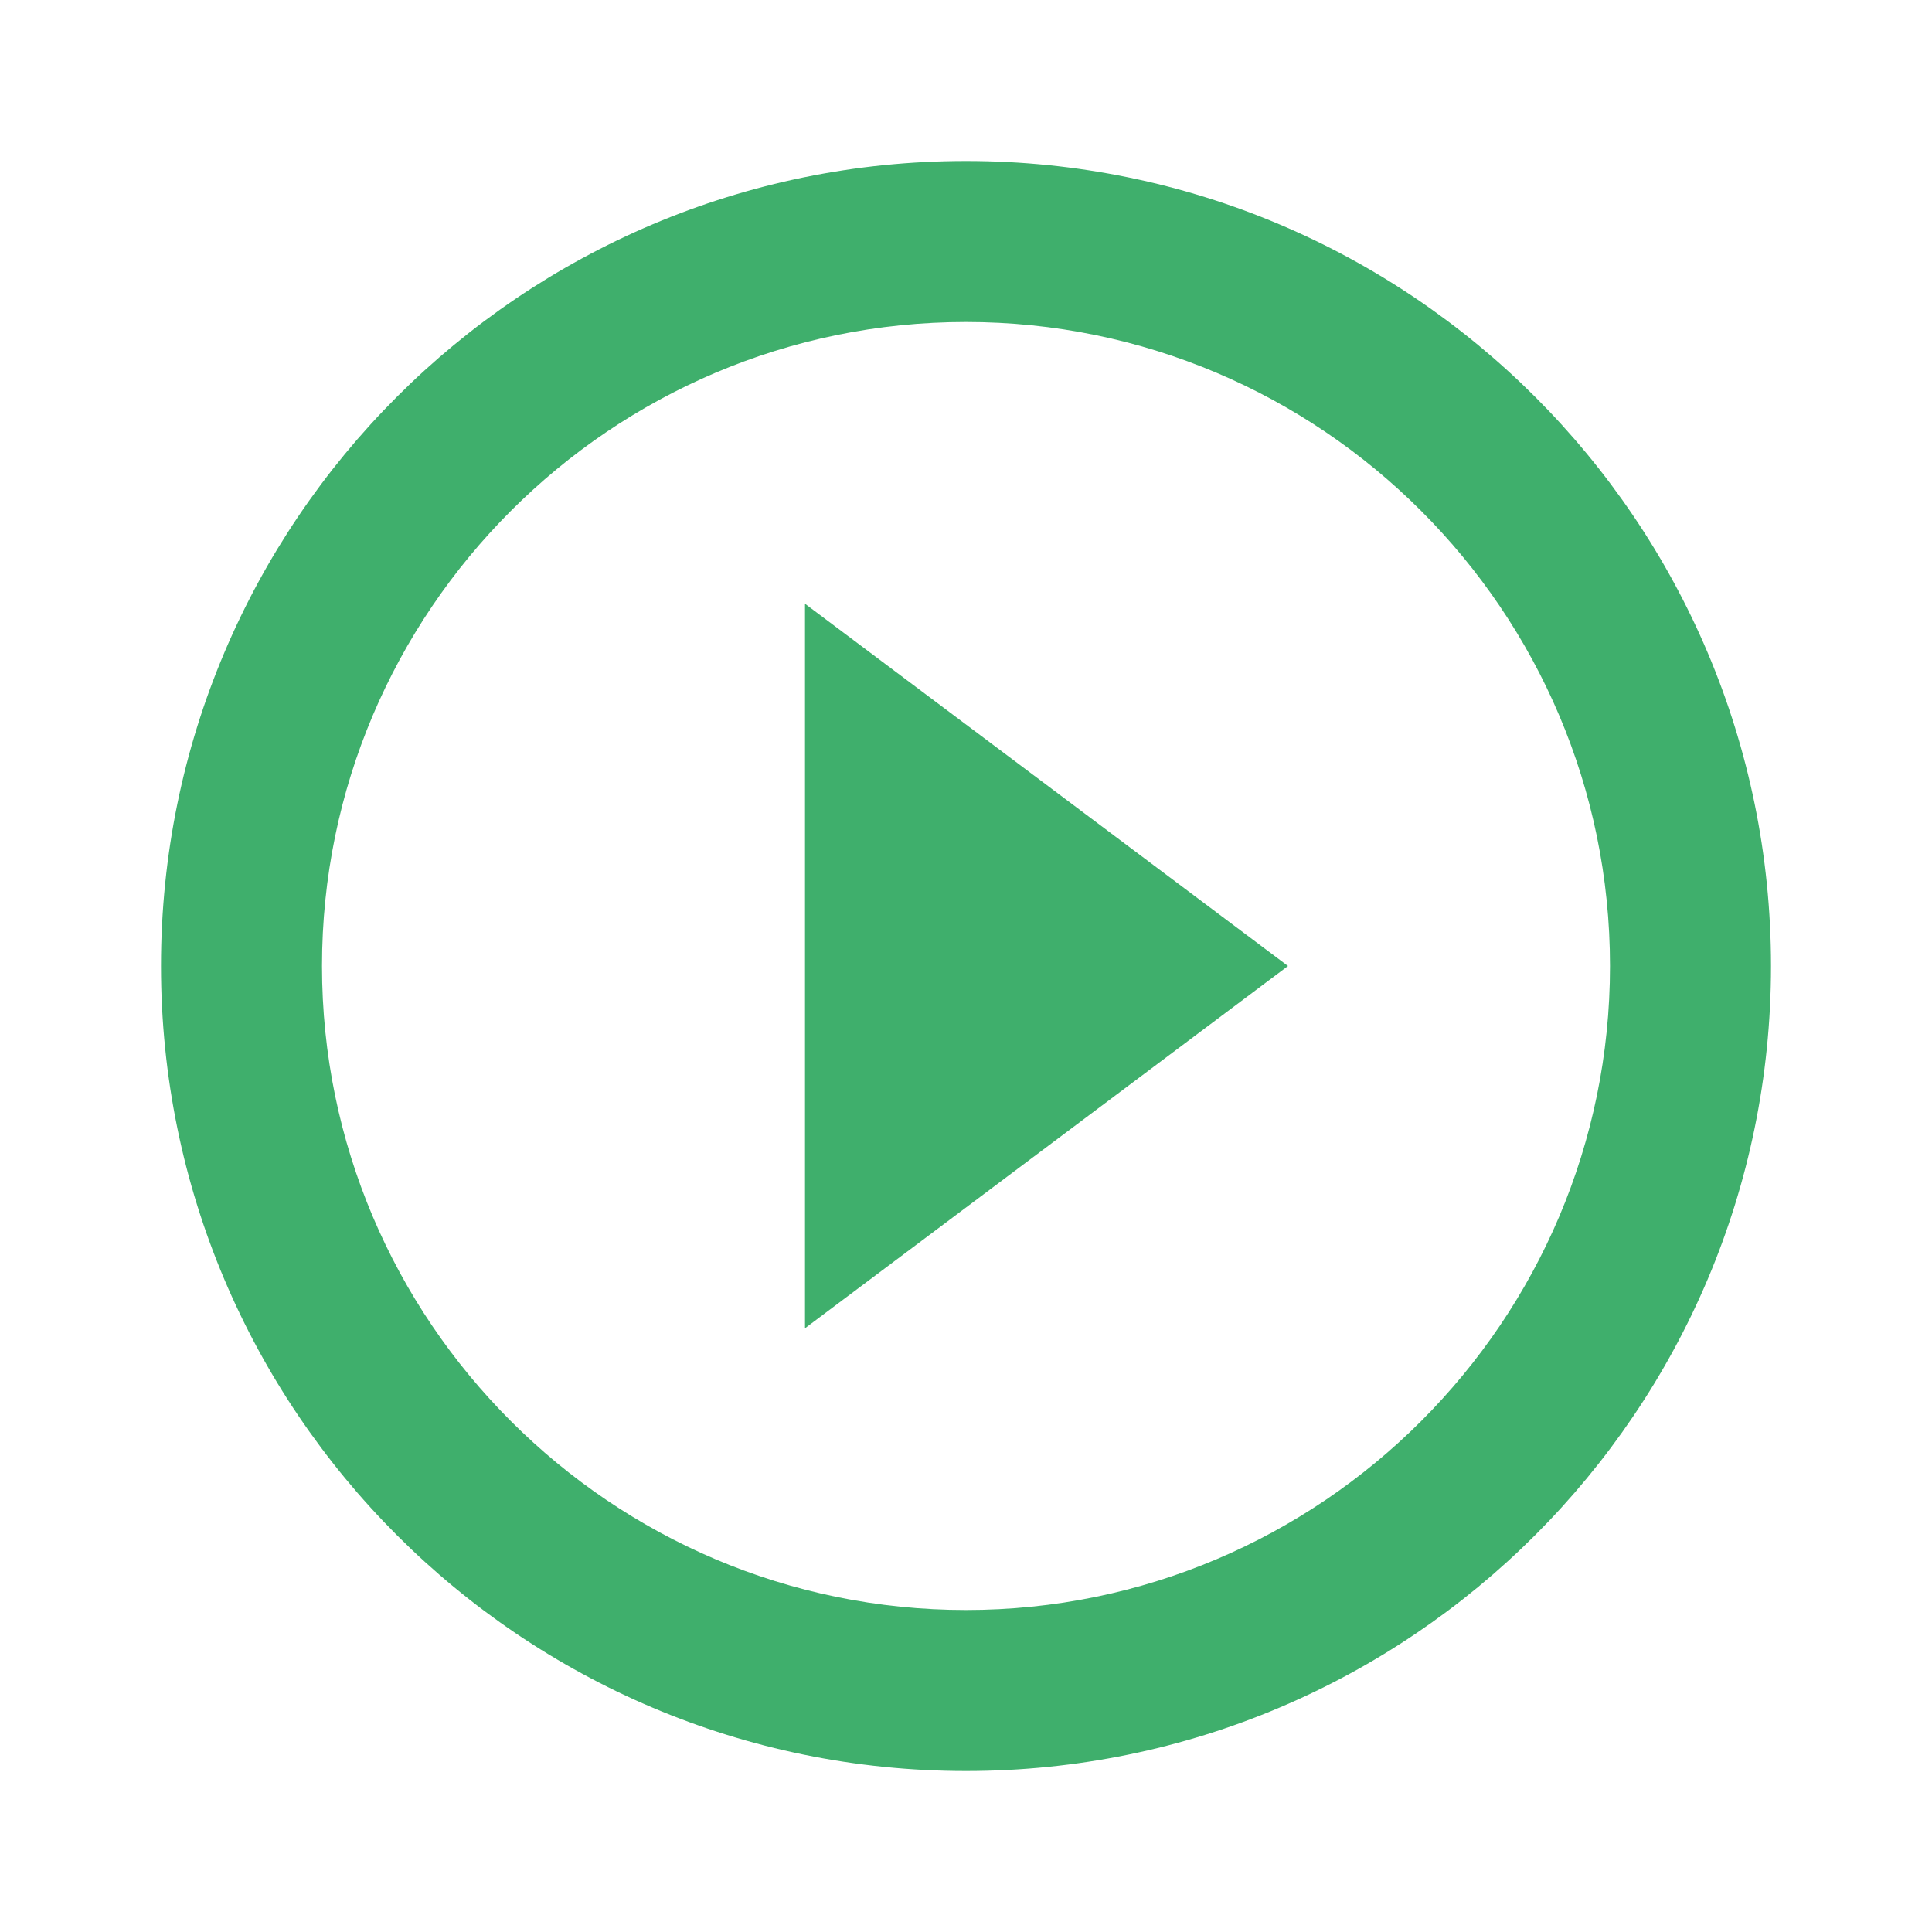 <svg xmlns="http://www.w3.org/2000/svg" height="27" viewBox="0 0 24 24" width="27"><path d="M0 0h24v24H0z" fill="none"/><path fill='#3faf6c' d="M10 16.5l6-4.5-6-4.5v9zM12 2C6.48 2 2 6.48 2 12s4.48 10 10 10 10-4.48 10-10S17.52 2 12 2zm0 18c-4.41 0-8-3.59-8-8s3.59-8 8-8 8 3.59 8 8-3.59 8-8 8z"/></svg>